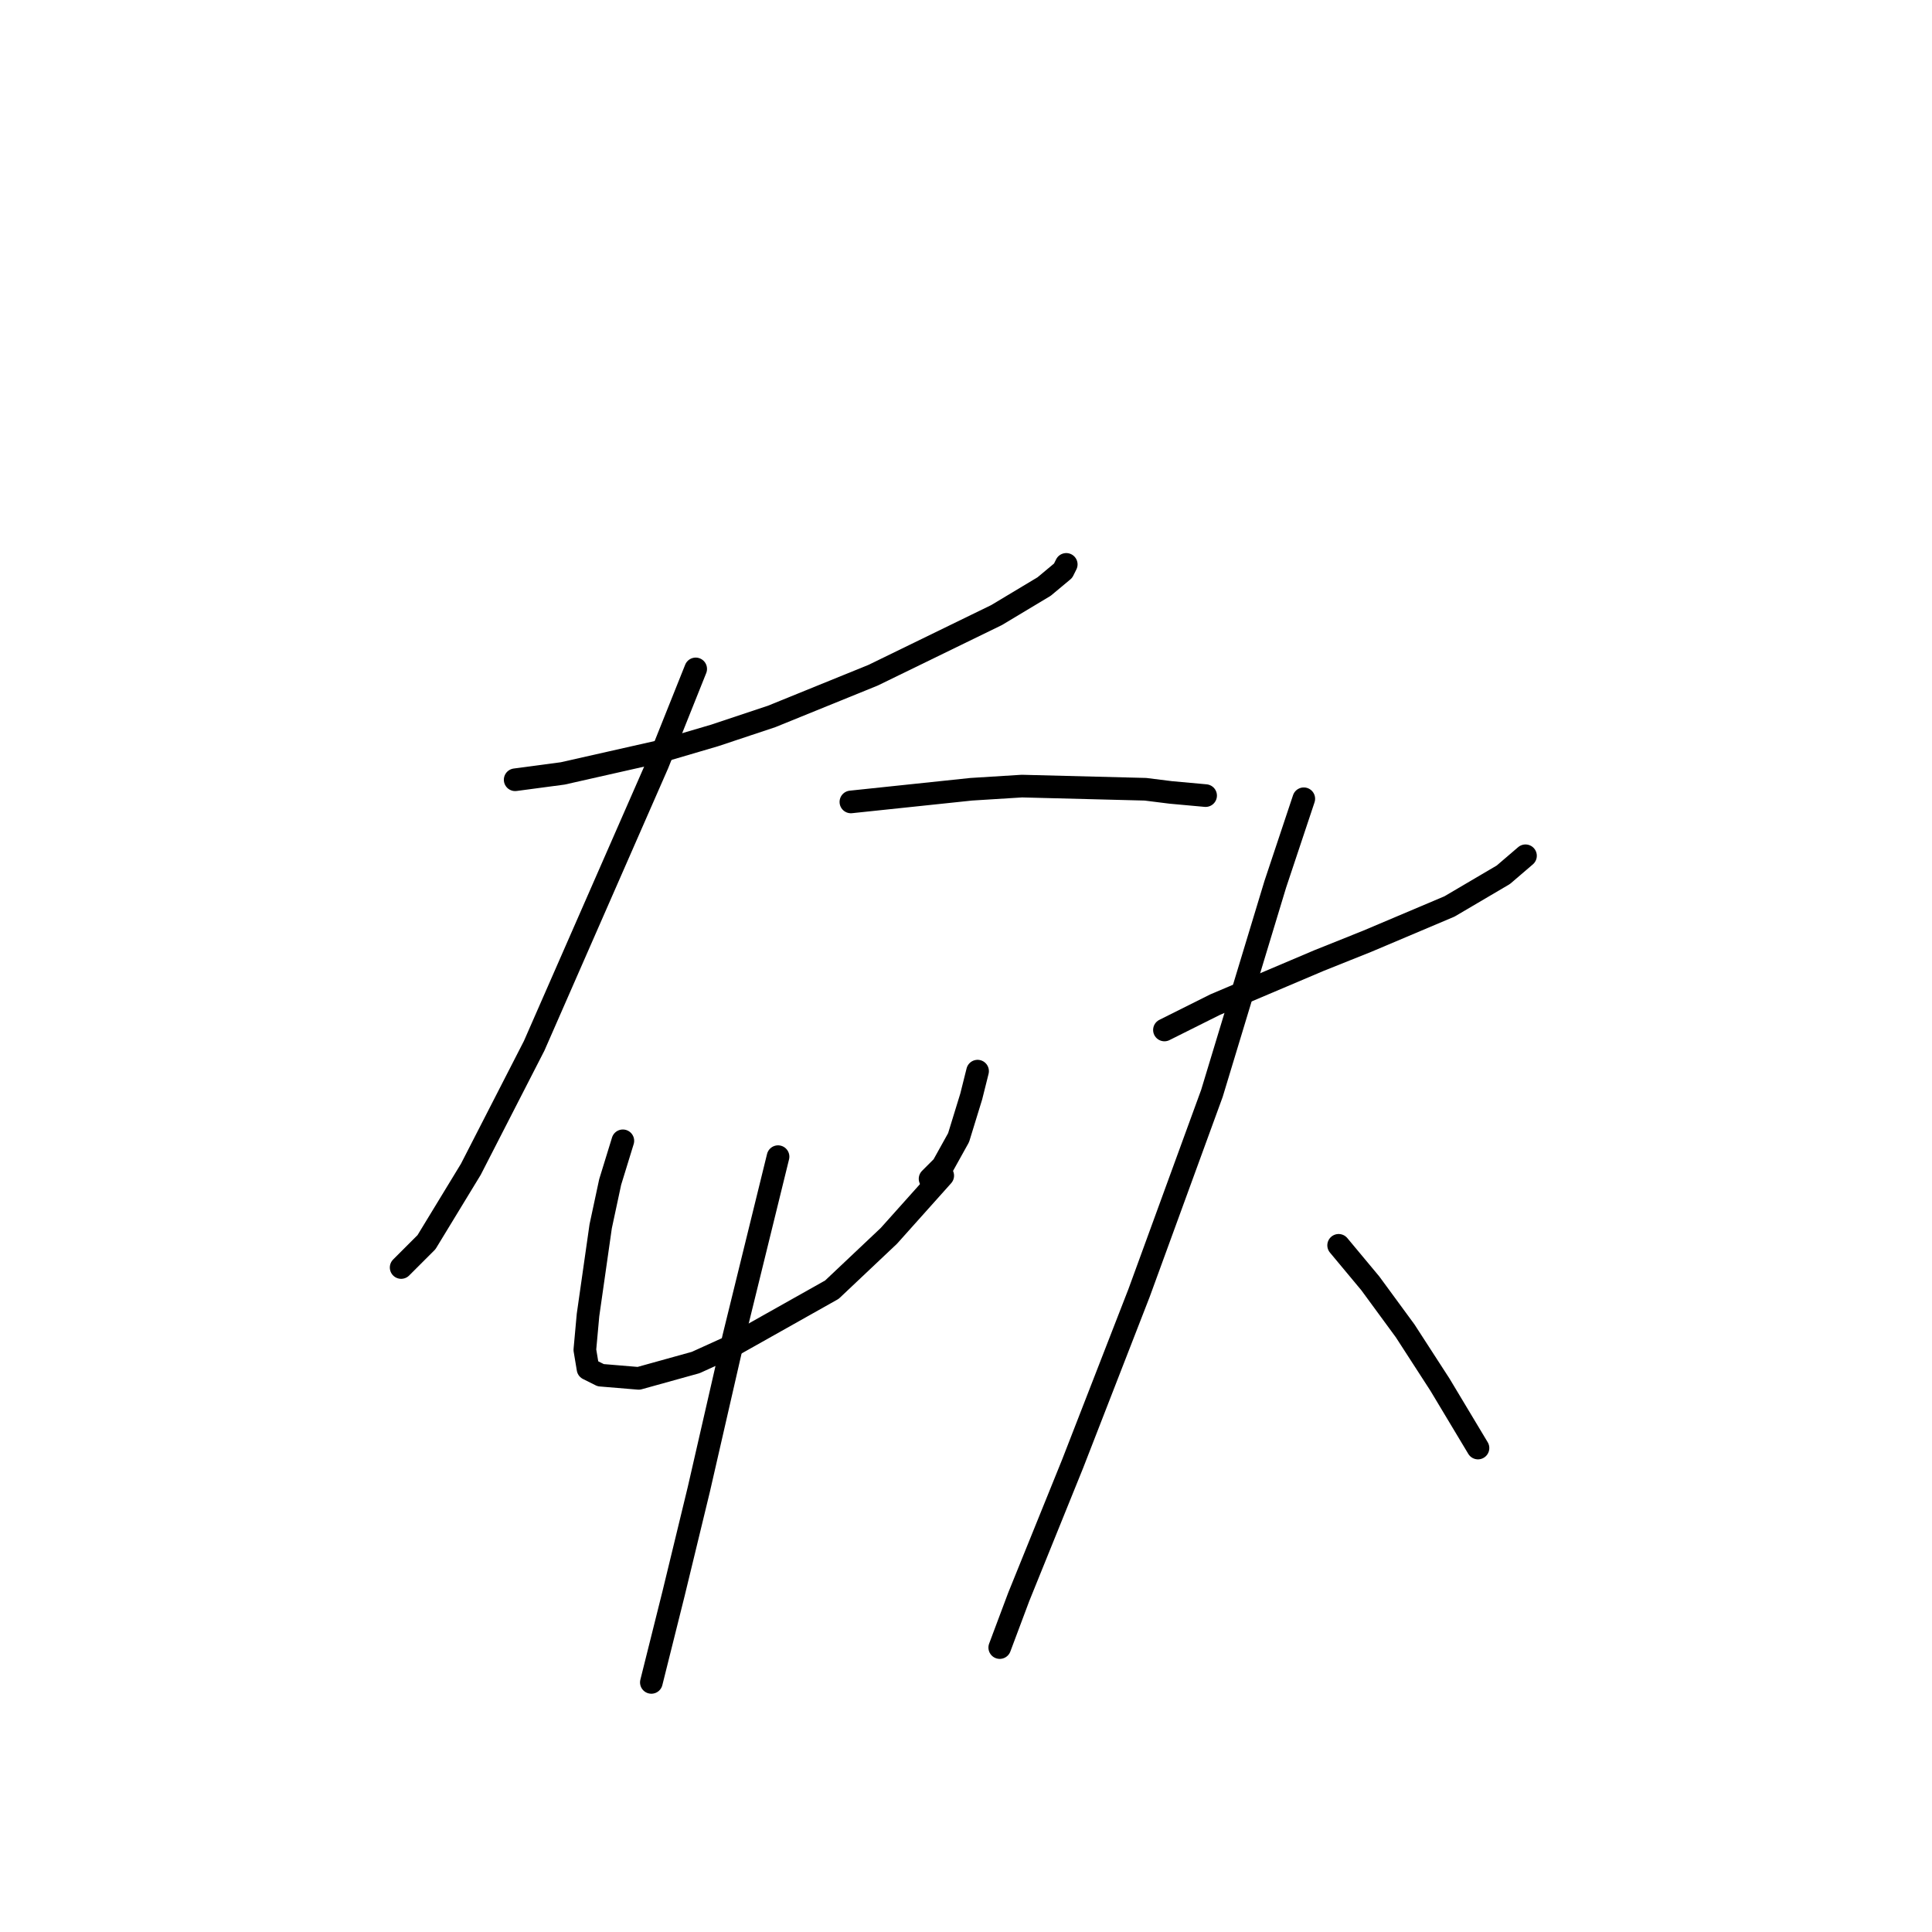 <?xml version="1.0" standalone="no"?>
    <svg width="256" height="256" xmlns="http://www.w3.org/2000/svg" version="1.1">
    <polyline stroke="black" stroke-width="3" stroke-linecap="round" fill="transparent" stroke-linejoin="round" points="68.262 103.322 74.557 102.483 87.567 99.545 94.701 97.447 102.255 94.929 115.685 89.473 132.052 81.5 138.347 77.723 140.865 75.624 141.284 74.785 141.284 74.785 " />
        <polyline stroke="black" stroke-width="3" stroke-linecap="round" fill="transparent" stroke-linejoin="round" points="92.183 88.634 87.147 101.224 70.78 138.574 62.387 154.941 56.512 164.594 53.154 167.951 53.154 167.951 " />
        <polyline stroke="black" stroke-width="3" stroke-linecap="round" fill="transparent" stroke-linejoin="round" points="112.747 106.26 128.694 104.581 135.409 104.162 151.776 104.581 155.133 105.001 159.75 105.421 159.75 105.421 " />
        <polyline stroke="black" stroke-width="3" stroke-linecap="round" fill="transparent" stroke-linejoin="round" points="82.531 151.164 80.852 156.62 79.593 162.495 77.915 174.246 77.495 178.862 77.915 181.38 79.593 182.22 84.629 182.639 92.183 180.541 96.8 178.443 110.229 170.889 117.783 163.754 124.917 155.781 124.917 155.781 " />
        <polyline stroke="black" stroke-width="3" stroke-linecap="round" fill="transparent" stroke-linejoin="round" points="129.534 141.932 128.694 145.289 127.016 150.745 124.917 154.522 123.239 156.2 123.239 156.2 " />
        <polyline stroke="black" stroke-width="3" stroke-linecap="round" fill="transparent" stroke-linejoin="round" points="103.095 153.263 97.219 177.184 92.603 197.328 89.246 211.177 87.987 216.213 86.308 222.927 86.308 222.927 " />
        <polyline stroke="black" stroke-width="3" stroke-linecap="round" fill="transparent" stroke-linejoin="round" points="154.294 136.476 161.009 133.119 174.858 127.243 181.153 124.725 192.064 120.109 199.198 115.912 202.136 113.394 202.136 113.394 " />
        <polyline stroke="black" stroke-width="3" stroke-linecap="round" fill="transparent" stroke-linejoin="round" points="172.759 105.84 168.982 117.171 160.589 144.869 150.937 171.308 142.124 193.97 134.989 211.596 132.471 218.311 132.471 218.311 " />
        <polyline stroke="black" stroke-width="3" stroke-linecap="round" fill="transparent" stroke-linejoin="round" points="177.376 165.013 181.572 170.049 186.189 176.344 190.805 183.479 195.841 191.872 195.841 191.872 " />
        </svg>